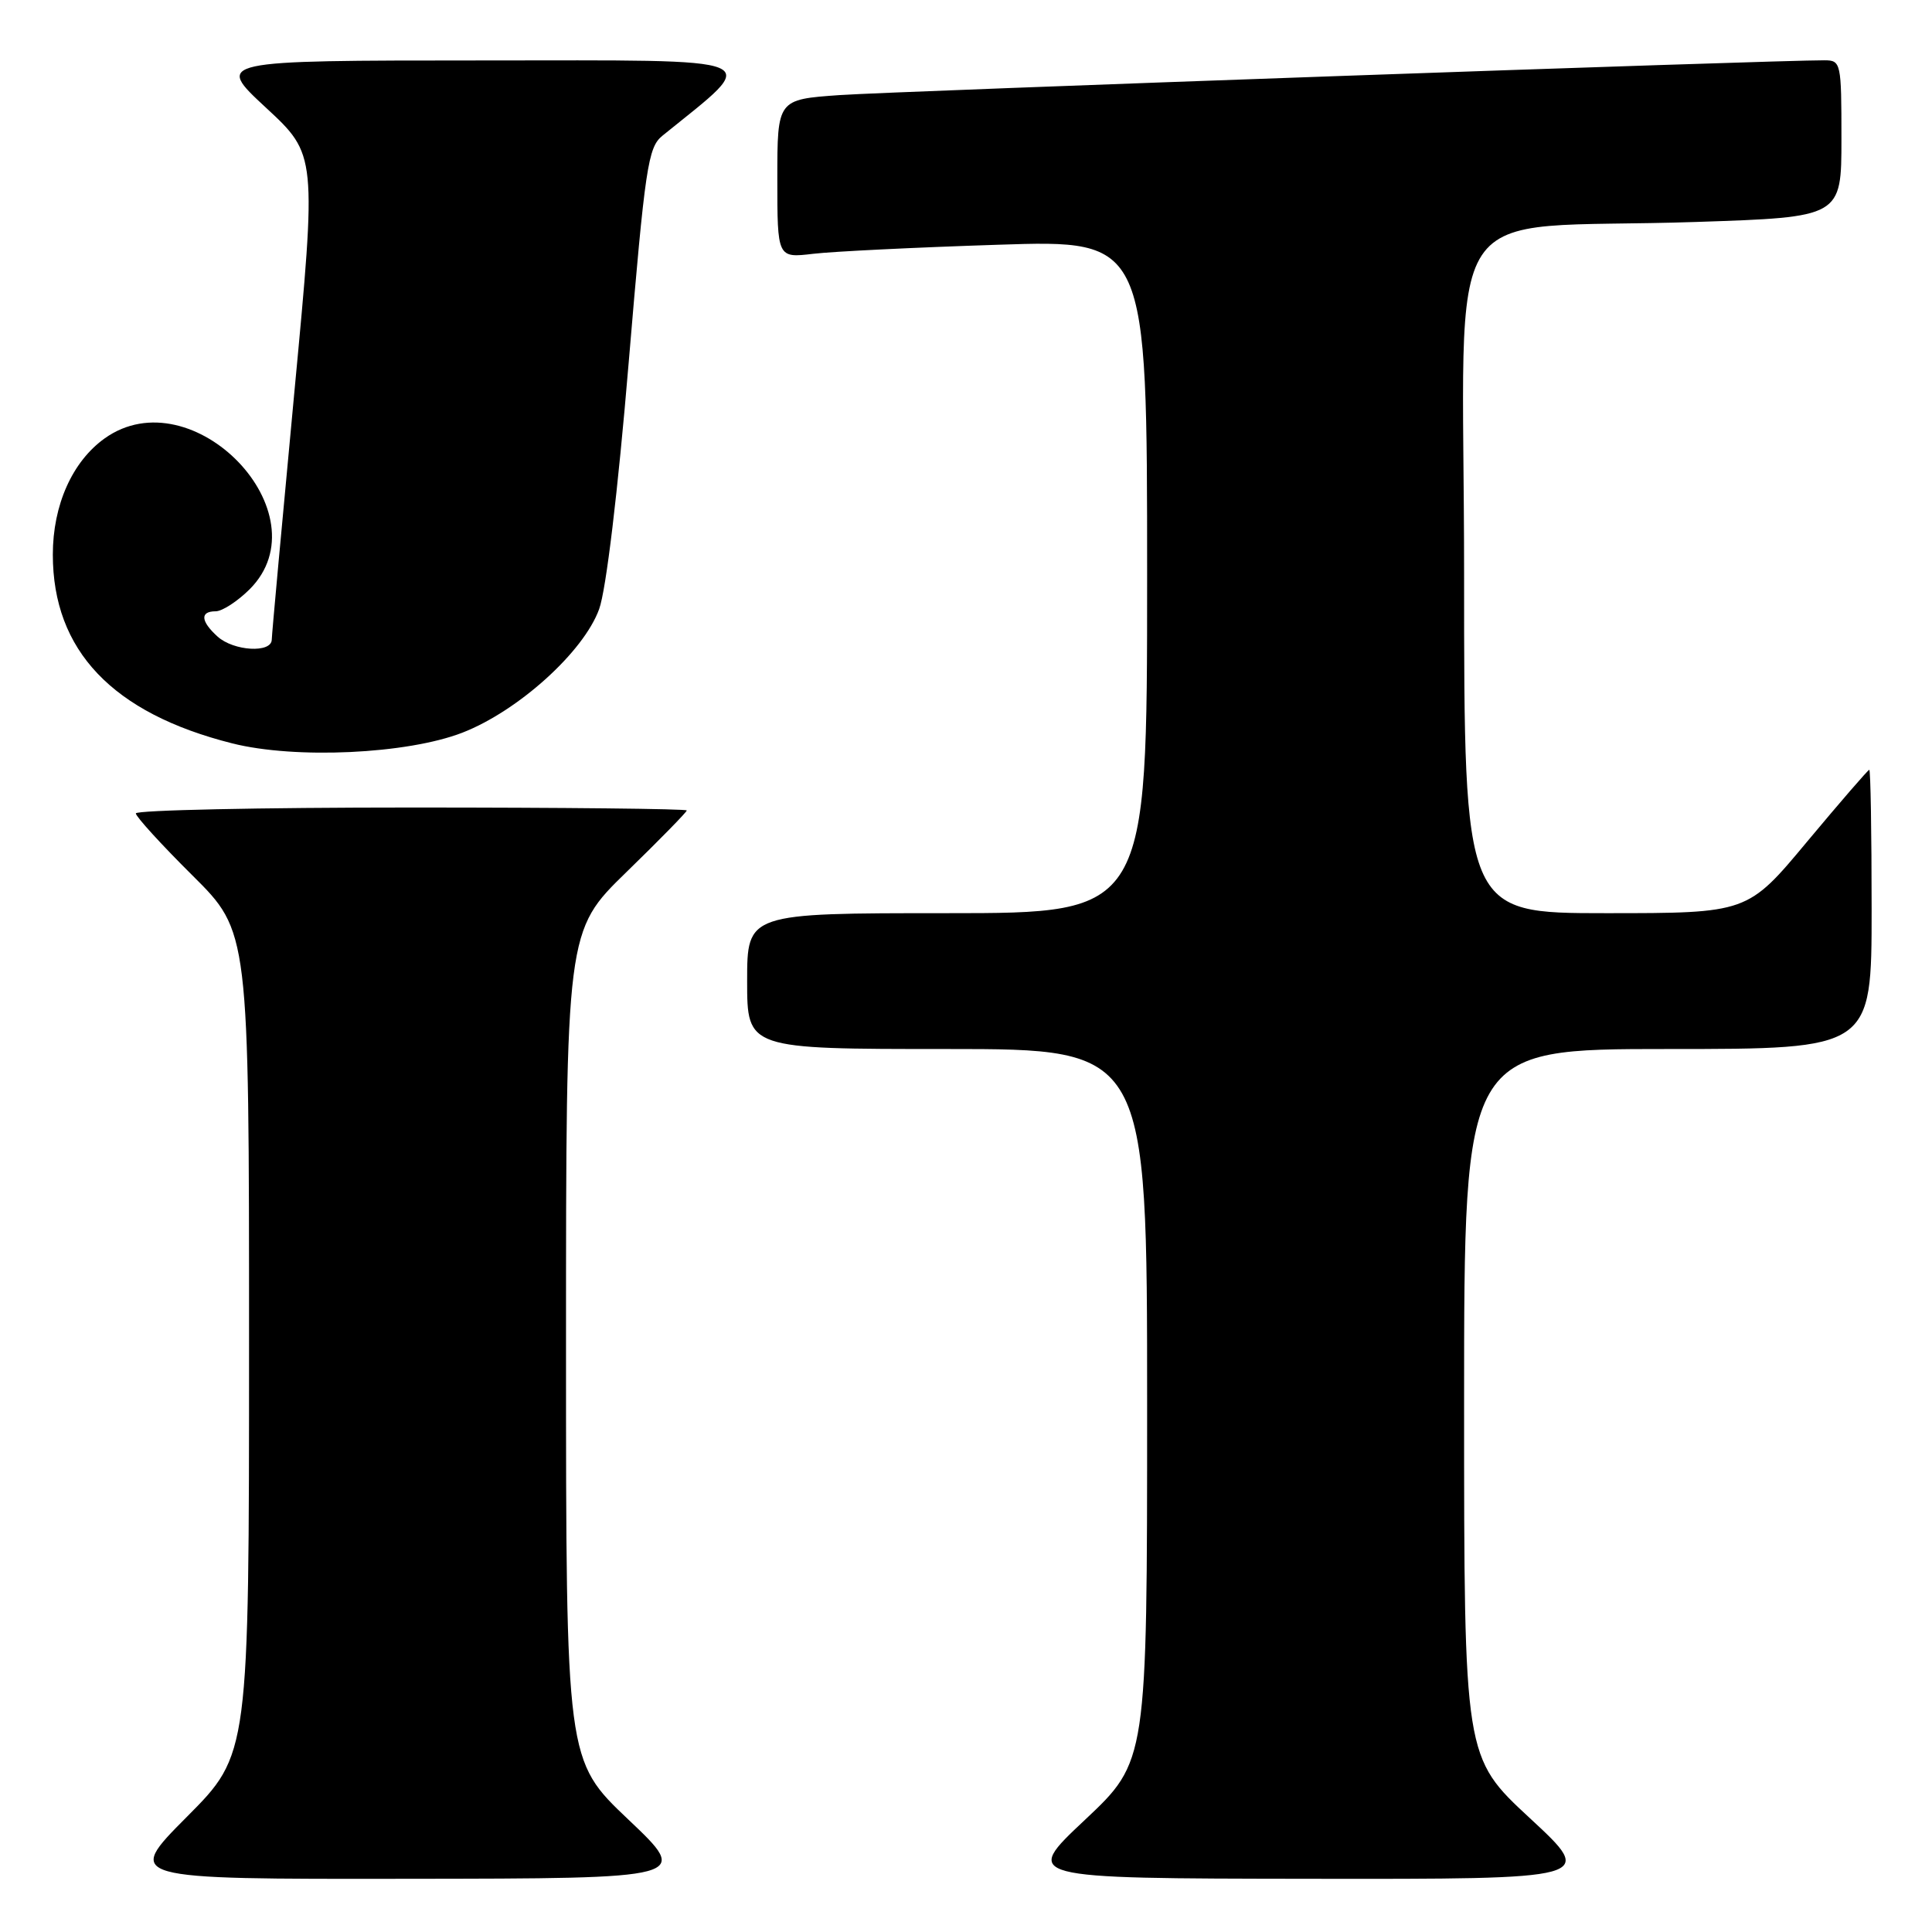 <?xml version="1.0" encoding="UTF-8" standalone="no"?>
<!DOCTYPE svg PUBLIC "-//W3C//DTD SVG 1.1//EN" "http://www.w3.org/Graphics/SVG/1.1/DTD/svg11.dtd" >
<svg xmlns="http://www.w3.org/2000/svg" xmlns:xlink="http://www.w3.org/1999/xlink" version="1.1" viewBox="0 0 256 256">
 <g >
 <path fill="currentColor"
d=" M 83.25 241.09 C 75.00 233.26 75.00 233.26 75.00 178.31 C 75.00 123.35 75.00 123.35 83.00 115.56 C 87.40 111.28 91.00 107.60 91.00 107.39 C 91.00 107.17 74.58 107.00 54.50 107.00 C 34.42 107.00 18.00 107.35 18.00 107.78 C 18.00 108.20 21.37 111.90 25.50 116.00 C 33.00 123.45 33.00 123.45 33.00 177.95 C 33.00 232.46 33.00 232.46 24.77 240.73 C 16.54 249.00 16.54 249.00 54.02 248.95 C 91.50 248.91 91.50 248.91 83.25 241.09 Z  M 202.72 240.92 C 194.00 232.84 194.00 232.84 194.00 185.92 C 194.00 139.00 194.00 139.00 221.00 139.00 C 248.00 139.00 248.00 139.00 248.00 120.50 C 248.00 110.33 247.86 102.00 247.69 102.00 C 247.53 102.00 243.83 106.28 239.47 111.50 C 231.56 121.00 231.56 121.00 212.78 121.00 C 194.00 121.00 194.00 121.00 194.00 76.10 C 194.00 24.48 189.99 30.58 224.75 29.41 C 244.00 28.77 244.00 28.77 244.00 18.38 C 244.00 8.29 243.94 8.00 241.75 7.99 C 235.70 7.95 118.42 12.10 111.25 12.60 C 103.00 13.18 103.00 13.18 103.00 23.68 C 103.00 34.19 103.00 34.19 107.75 33.63 C 110.36 33.32 121.39 32.78 132.25 32.43 C 152.00 31.78 152.00 31.78 152.00 76.39 C 152.00 121.00 152.00 121.00 125.50 121.00 C 99.00 121.00 99.00 121.00 99.00 130.00 C 99.00 139.00 99.00 139.00 125.50 139.00 C 152.00 139.00 152.00 139.00 152.00 186.20 C 152.00 233.39 152.00 233.39 143.75 241.15 C 135.50 248.90 135.50 248.90 173.47 248.95 C 211.44 249.00 211.44 249.00 202.72 240.92 Z  M 61.25 97.09 C 68.65 94.22 77.34 86.38 79.39 80.71 C 80.31 78.18 81.87 65.20 83.30 48.09 C 85.49 22.04 85.86 19.53 87.78 17.98 C 100.95 7.31 102.59 8.00 63.89 8.01 C 28.50 8.02 28.50 8.02 35.23 14.26 C 41.97 20.50 41.97 20.50 39.00 52.00 C 37.37 69.33 36.02 84.06 36.01 84.75 C 35.99 86.57 30.97 86.28 28.83 84.35 C 26.58 82.31 26.48 81.00 28.58 81.00 C 29.44 81.00 31.47 79.68 33.08 78.08 C 43.07 68.08 25.52 49.80 13.88 58.08 C 9.58 61.15 7.00 66.92 7.00 73.49 C 7.00 86.19 14.90 94.50 30.77 98.50 C 39.14 100.61 53.93 99.92 61.25 97.09 Z "/>
</g>
</svg>